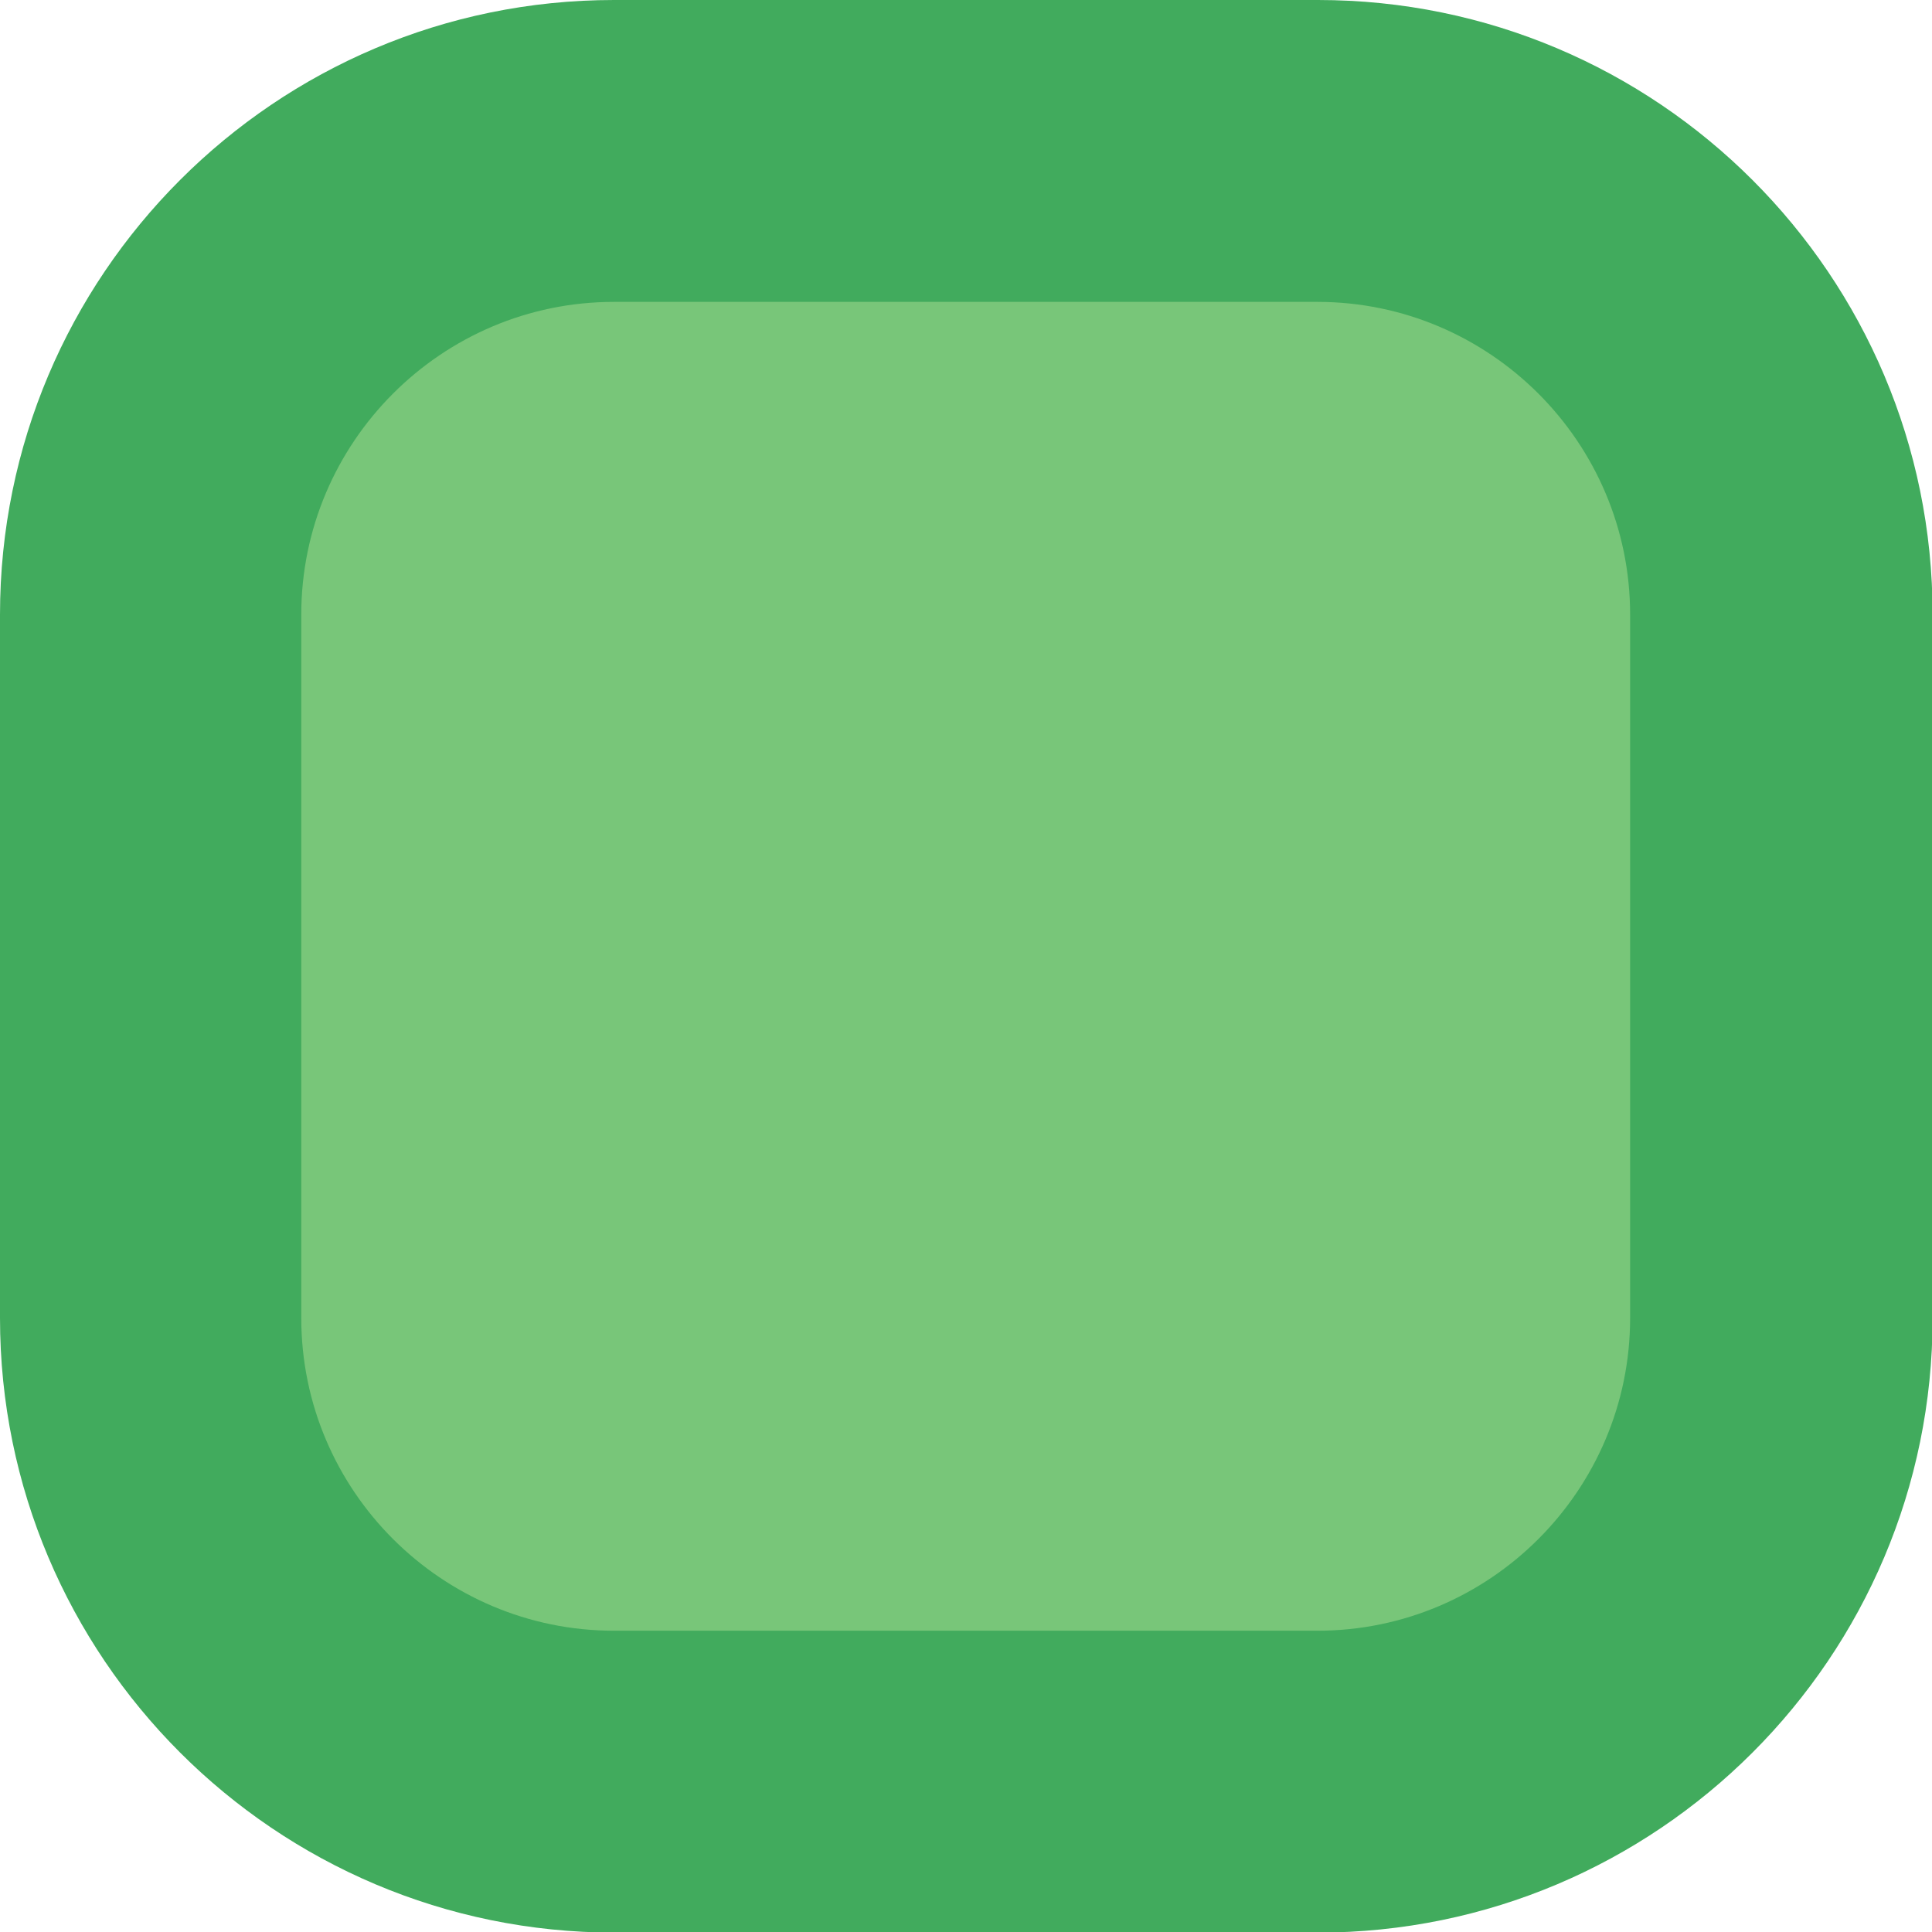 <?xml version="1.0" encoding="UTF-8"?>
<svg id="Layer_1" data-name="Layer 1" xmlns="http://www.w3.org/2000/svg" width="32" height="32" viewBox="0 0 32 32">
  <defs>
    <style>
      .cls-1 {
        fill: #41ab5d;
      }

      .cls-1, .cls-2 {
        stroke-width: 0px;
      }

      .cls-2 {
        fill: #78c679;
      }
    </style>
  </defs>
  <rect class="cls-2" x="2.5" y="2.5" width="27" height="27" rx="7.68" ry="7.68"/>
  <path class="cls-1" d="m21.82,5c2.85,0,5.18,2.32,5.18,5.18v11.65c0,2.85-2.32,5.18-5.18,5.18h-11.65c-2.85,0-5.18-2.32-5.18-5.18v-11.65c0-2.85,2.32-5.18,5.18-5.18h11.65m0-5h-11.65C4.56,0,0,4.56,0,10.18v11.65c0,5.62,4.56,10.18,10.18,10.18h11.65c5.62,0,10.18-4.56,10.18-10.18v-11.65c0-5.62-4.56-10.18-10.18-10.18h0Z"/>
</svg>